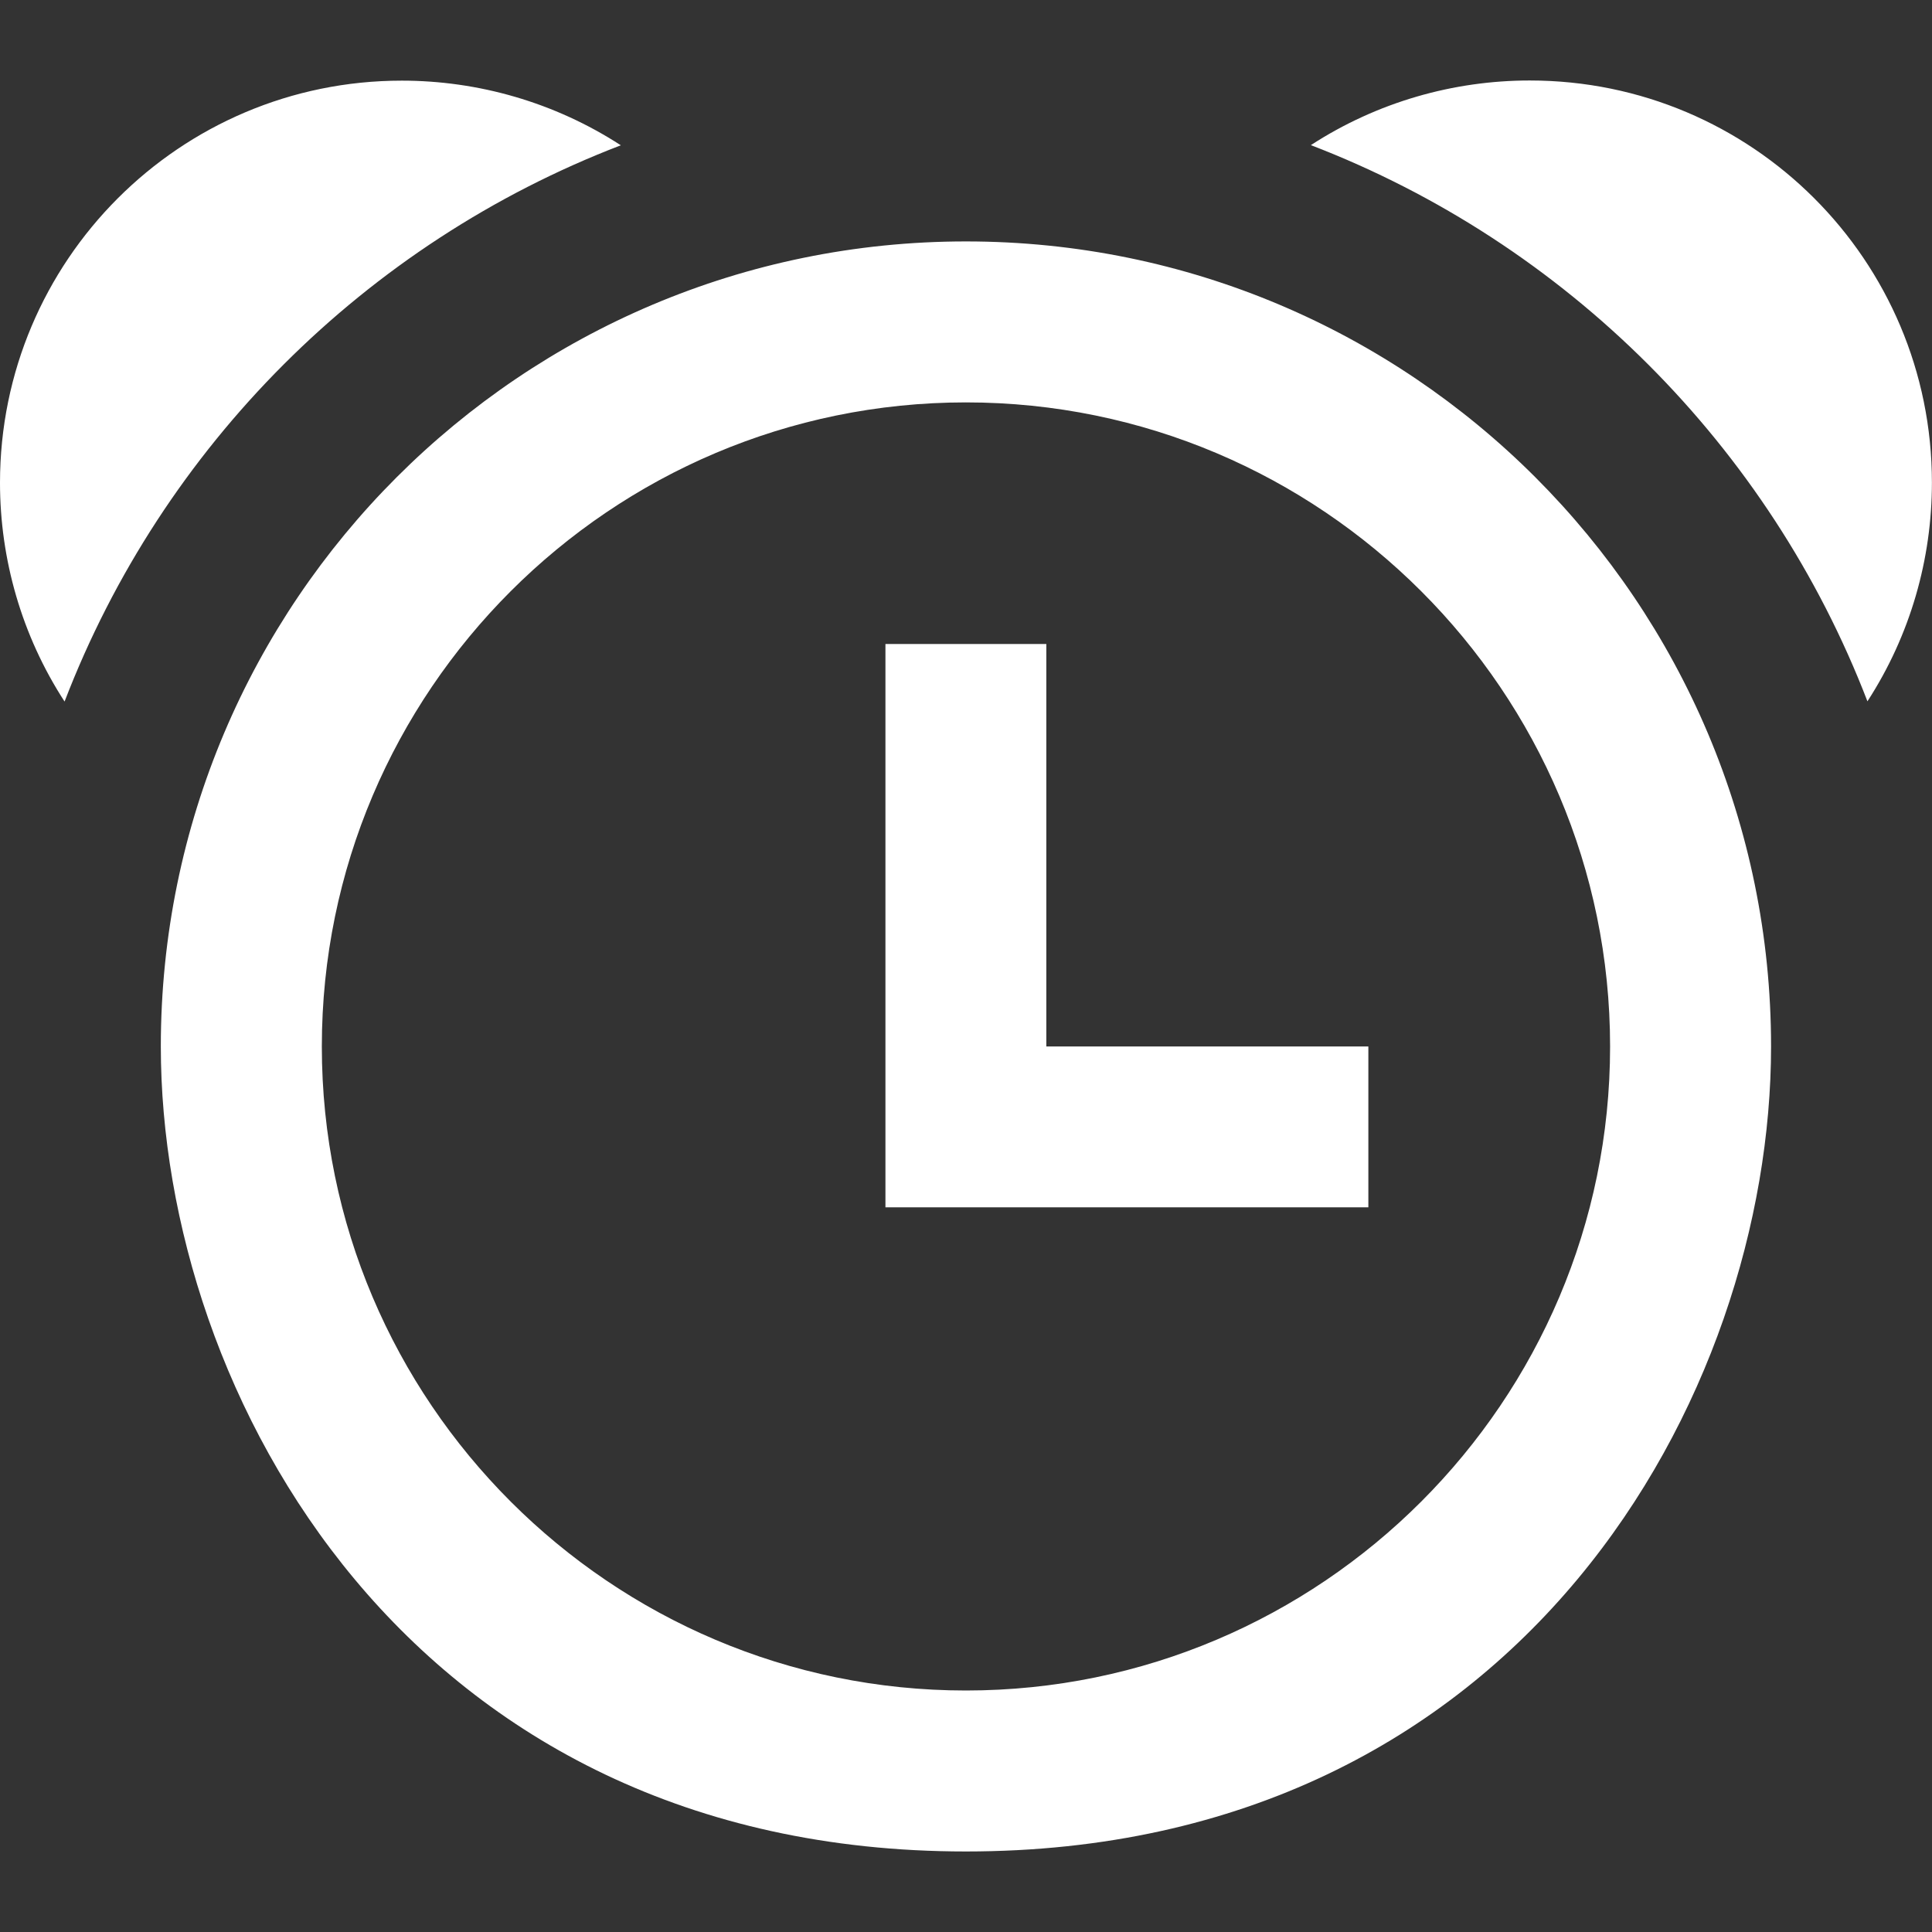 <svg width="50" height="50" viewBox="0 0 50 50" fill="none" xmlns="http://www.w3.org/2000/svg">
<rect x="0" y="0" width="50" height="50" fill="#333333" stroke="none"/>
<g clip-path="url(#clip0_3396_260)">
<path fill-rule="evenodd" clip-rule="evenodd" d="M39.59 2.083C37.617 2.083 35.642 2.641 33.925 3.756C40.529 6.293 45.788 11.546 48.329 18.15C49.442 16.435 49.998 14.462 49.998 12.489C49.998 6.737 45.34 2.083 39.59 2.083ZM24.998 43.75C15.808 43.75 8.329 36.27 8.329 27.083C8.329 17.889 15.808 10.414 24.998 10.414C34.19 10.414 41.669 17.889 41.669 27.083C41.669 36.27 34.19 43.75 24.998 43.75ZM45.835 27.083C45.835 15.579 36.513 6.248 24.998 6.248C13.492 6.248 4.162 15.579 4.162 27.083C4.162 36.075 10.594 47.916 24.998 47.916C39.435 47.916 45.835 36.056 45.835 27.083ZM1.671 18.156C0.556 16.439 0 14.464 0 12.493C0 6.75 4.652 2.087 10.398 2.087C12.373 2.087 14.348 2.646 16.067 3.76C9.458 6.296 4.208 11.55 1.671 18.156ZM27.079 27.083V16.666H22.915V31.245H35.413V27.083H27.079Z" fill="white"/>
</g>
<defs>
<clipPath id="clip0_3396_260">
<rect width="50" height="50" fill="white"/>
</clipPath>
</defs>
</svg>
